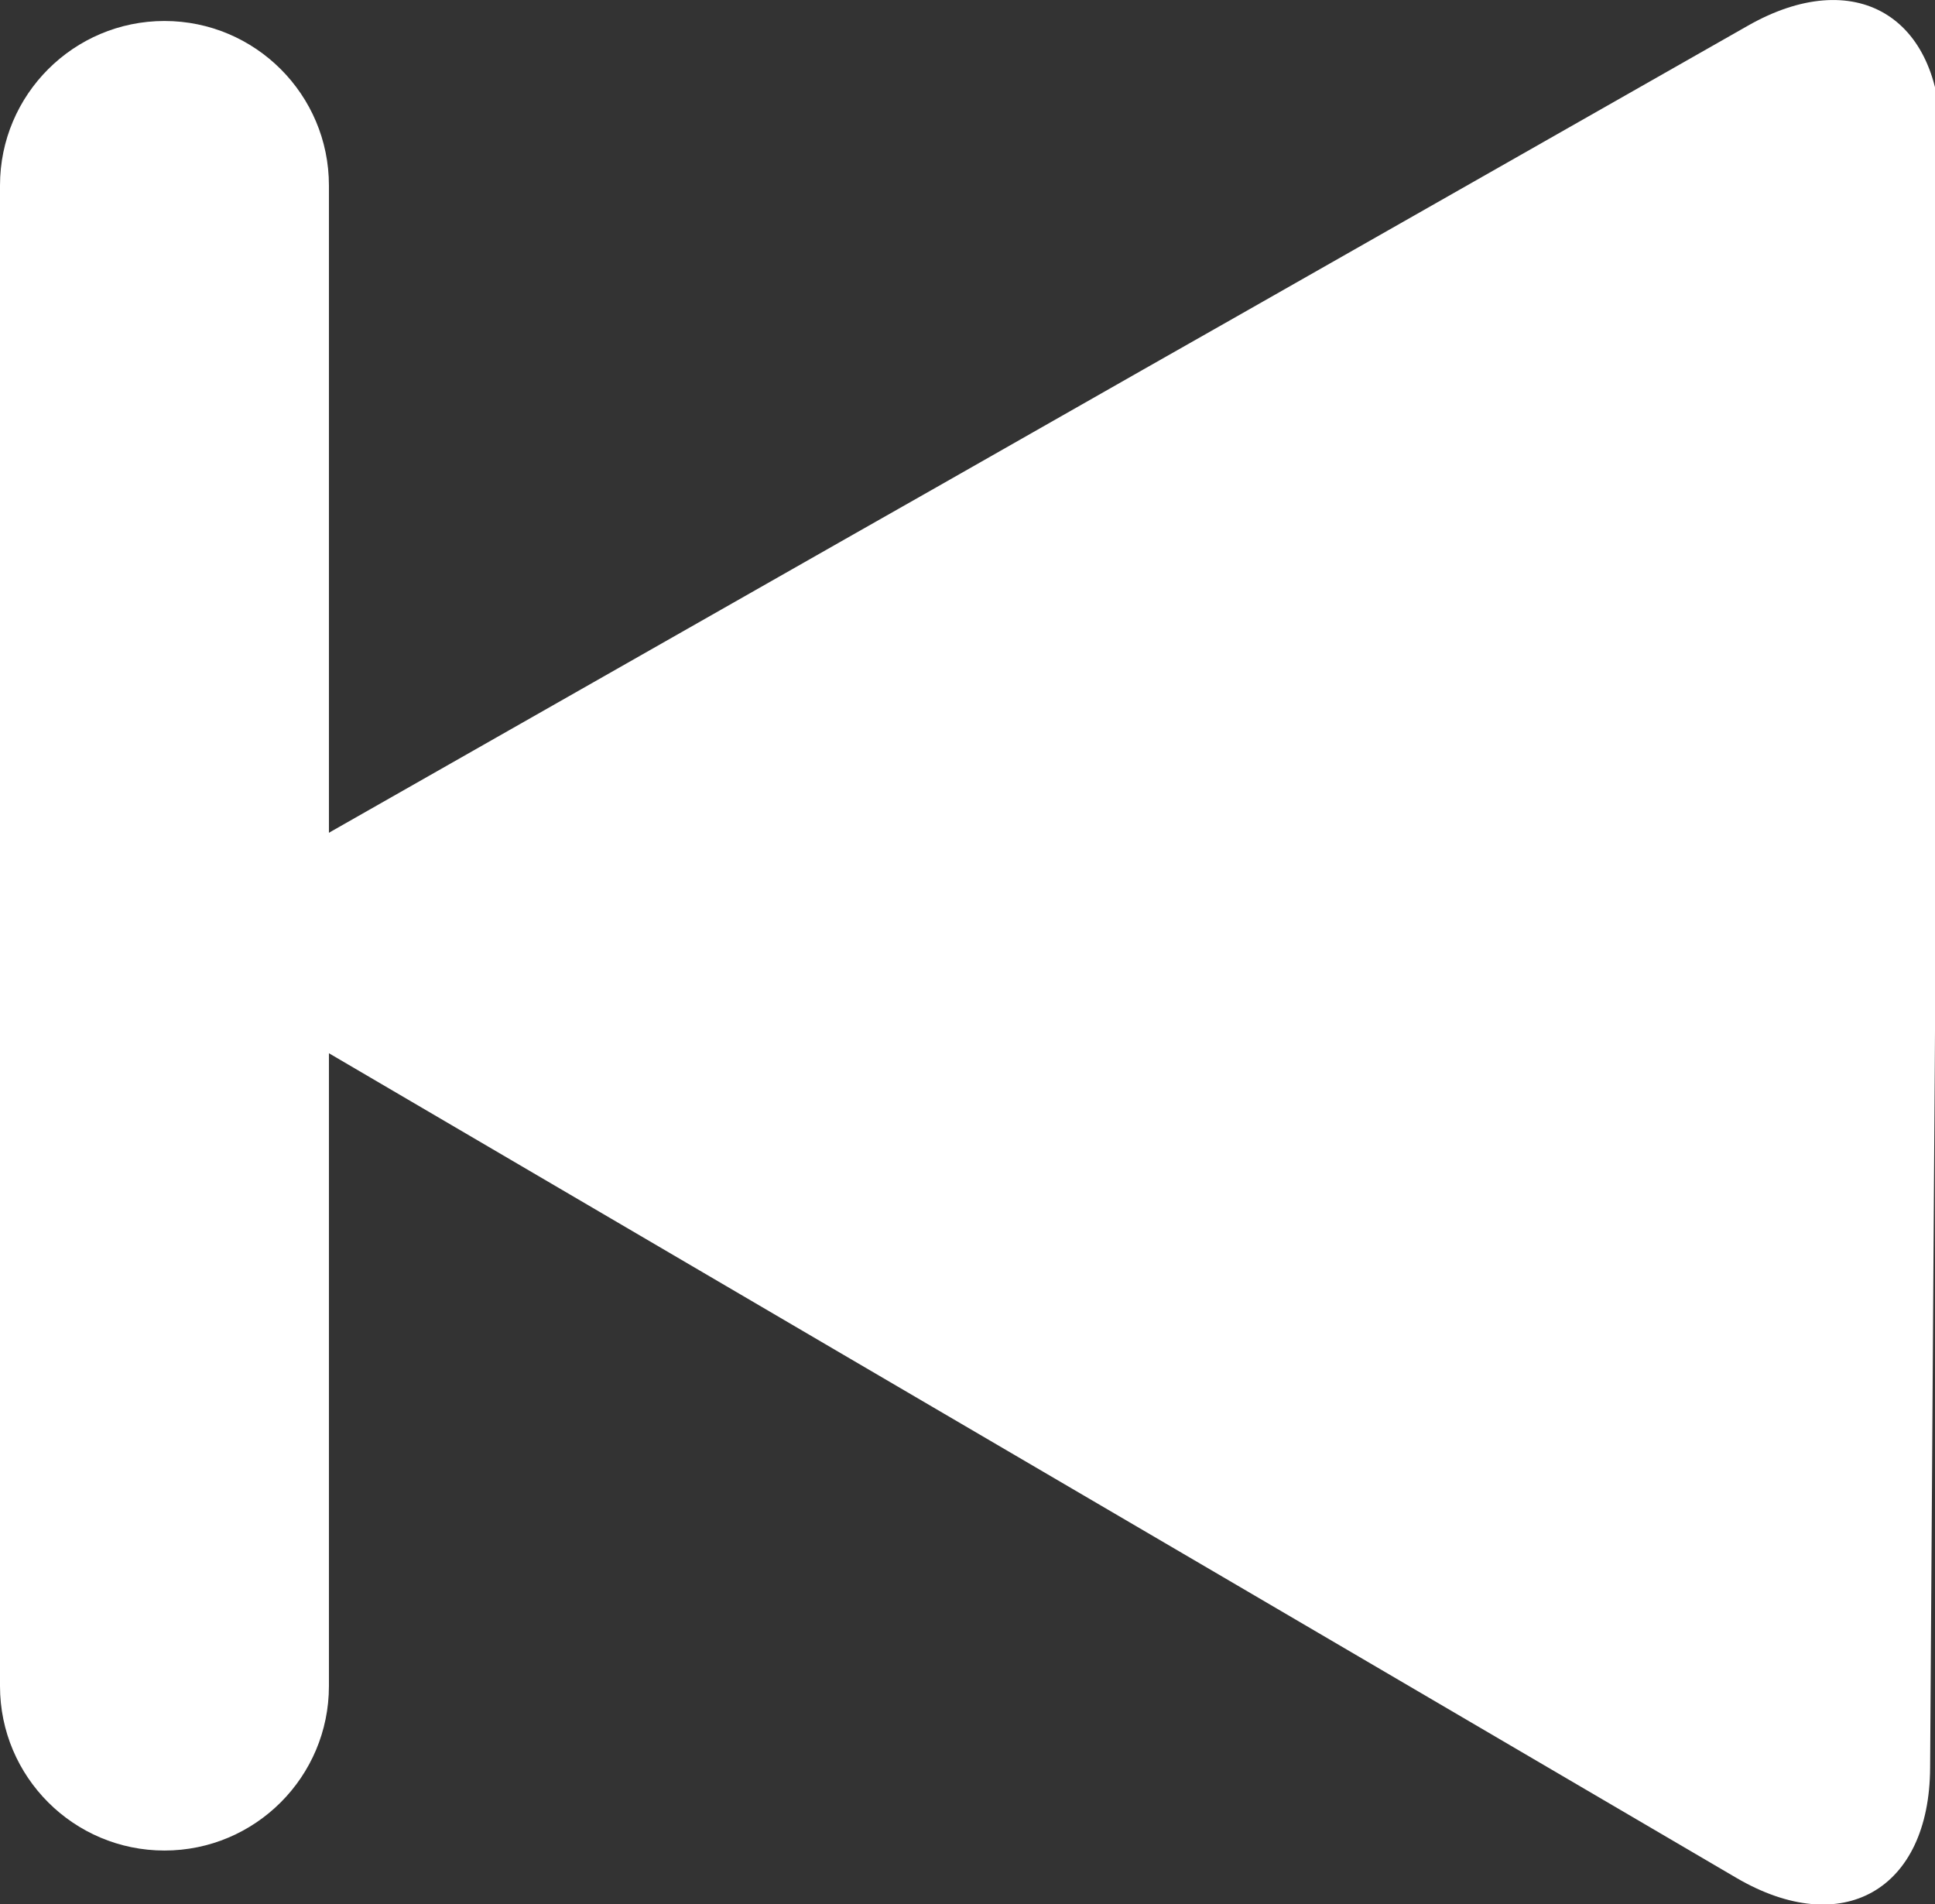<?xml version="1.0" encoding="utf-8"?>
<!-- Generator: Adobe Illustrator 19.0.0, SVG Export Plug-In . SVG Version: 6.00 Build 0)  -->
<!DOCTYPE svg PUBLIC "-//W3C//DTD SVG 1.1//EN" "http://www.w3.org/Graphics/SVG/1.1/DTD/svg11.dtd">
<svg version="1.1" id="Layer_1" xmlns="http://www.w3.org/2000/svg" xmlns:xlink="http://www.w3.org/1999/xlink" x="0px" y="0px"
	 viewBox="0 0 396.5 390.2" style="enable-background:new 0 0 396.5 390.2;" xml:space="preserve">
<rect x="0" y="0" width="396.5" height="390.2" fill="#333333" stroke="none"/>
<style type="text/css">
	.st0{fill:#FFFFFF;}
</style>
<path id="XMLID_3_" class="st0" d="M67.7,216l104.6,61.3c21.7,12.7,57.2,33.5,78.9,46.2l104.6,61.3c21.7,12.7,39.6,2.5,39.7-22.6
	l0.8-121.2c0.2-25.1,0.4-66.3,0.6-91.4l0.8-121.2C397.7,3.2,380-7.2,358.1,5.3L252.8,65.2c-21.9,12.4-57.6,32.8-79.5,45.2L68,170.3
	C46.1,182.7,46,203.3,67.7,216z"/>
<path id="XMLID_2_" class="st0" d="M33.7,379.2c18.6,0,33.7-15.1,33.7-33.7V38c0-18.6-15.1-33.7-33.7-33.7C15.1,4.3,0,19.4,0,38
	l0,307.5C0,364.1,15.1,379.2,33.7,379.2z"/>
</svg>
